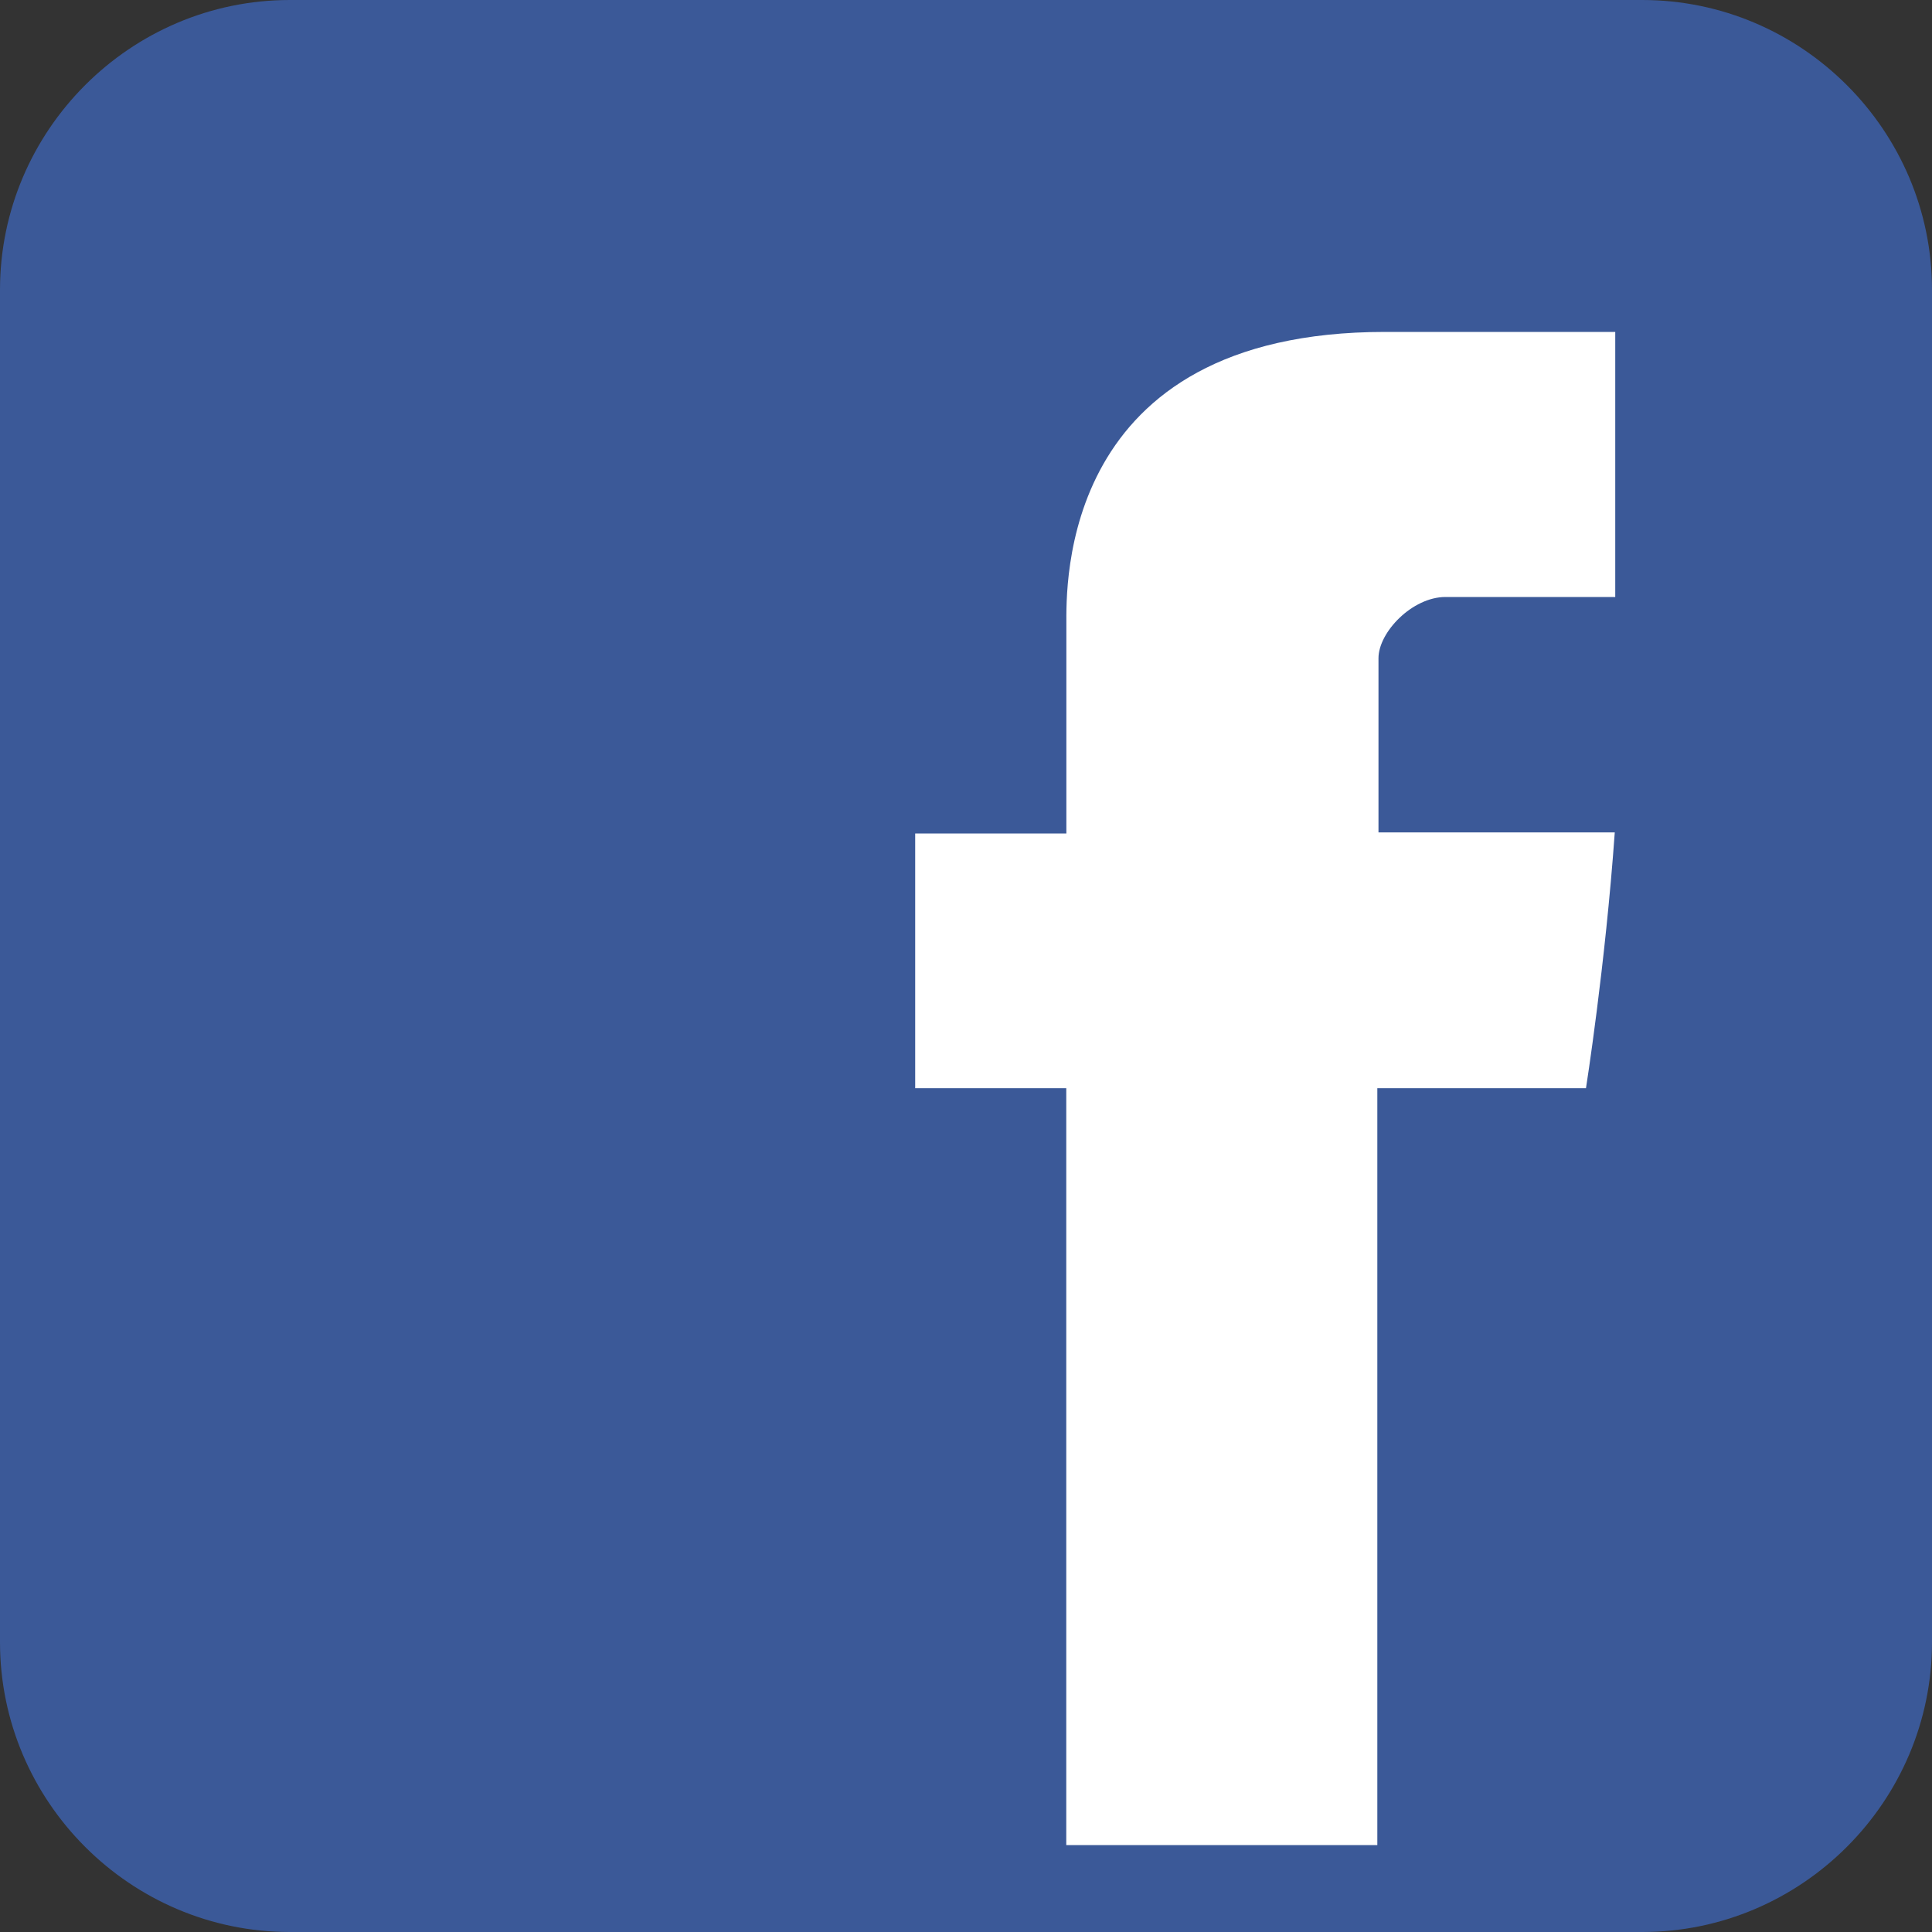 <?xml version="1.0" encoding="utf-8"?><svg xmlns="http://www.w3.org/2000/svg" width="20" height="20" viewBox="0 0 20 20"><rect x="0" y="0" width="20" height="20" fill="#333333" stroke="none"/><g><path fill="none" d="M0 0h20v20H0z"/><path fill="#3B5998" d="M20 17c0 1.65-1.35 3-3 3H3c-1.65 0-3-1.35-3-3V3c0-1.65 1.35-3 3-3h14c1.65 0 3 1.35 3 3v14z"/><path fill="#fff" d="M14.964 6.18h1.757V3.436h-2.384c-3.378 0-3.298 2.64-3.298 3.034v2.158H9.474v2.637h1.564V19.1h3.22v-7.835h2.16s.2-1.266.298-2.648H14.27V6.814c0-.27.35-.634.694-.634z"/></g></svg>